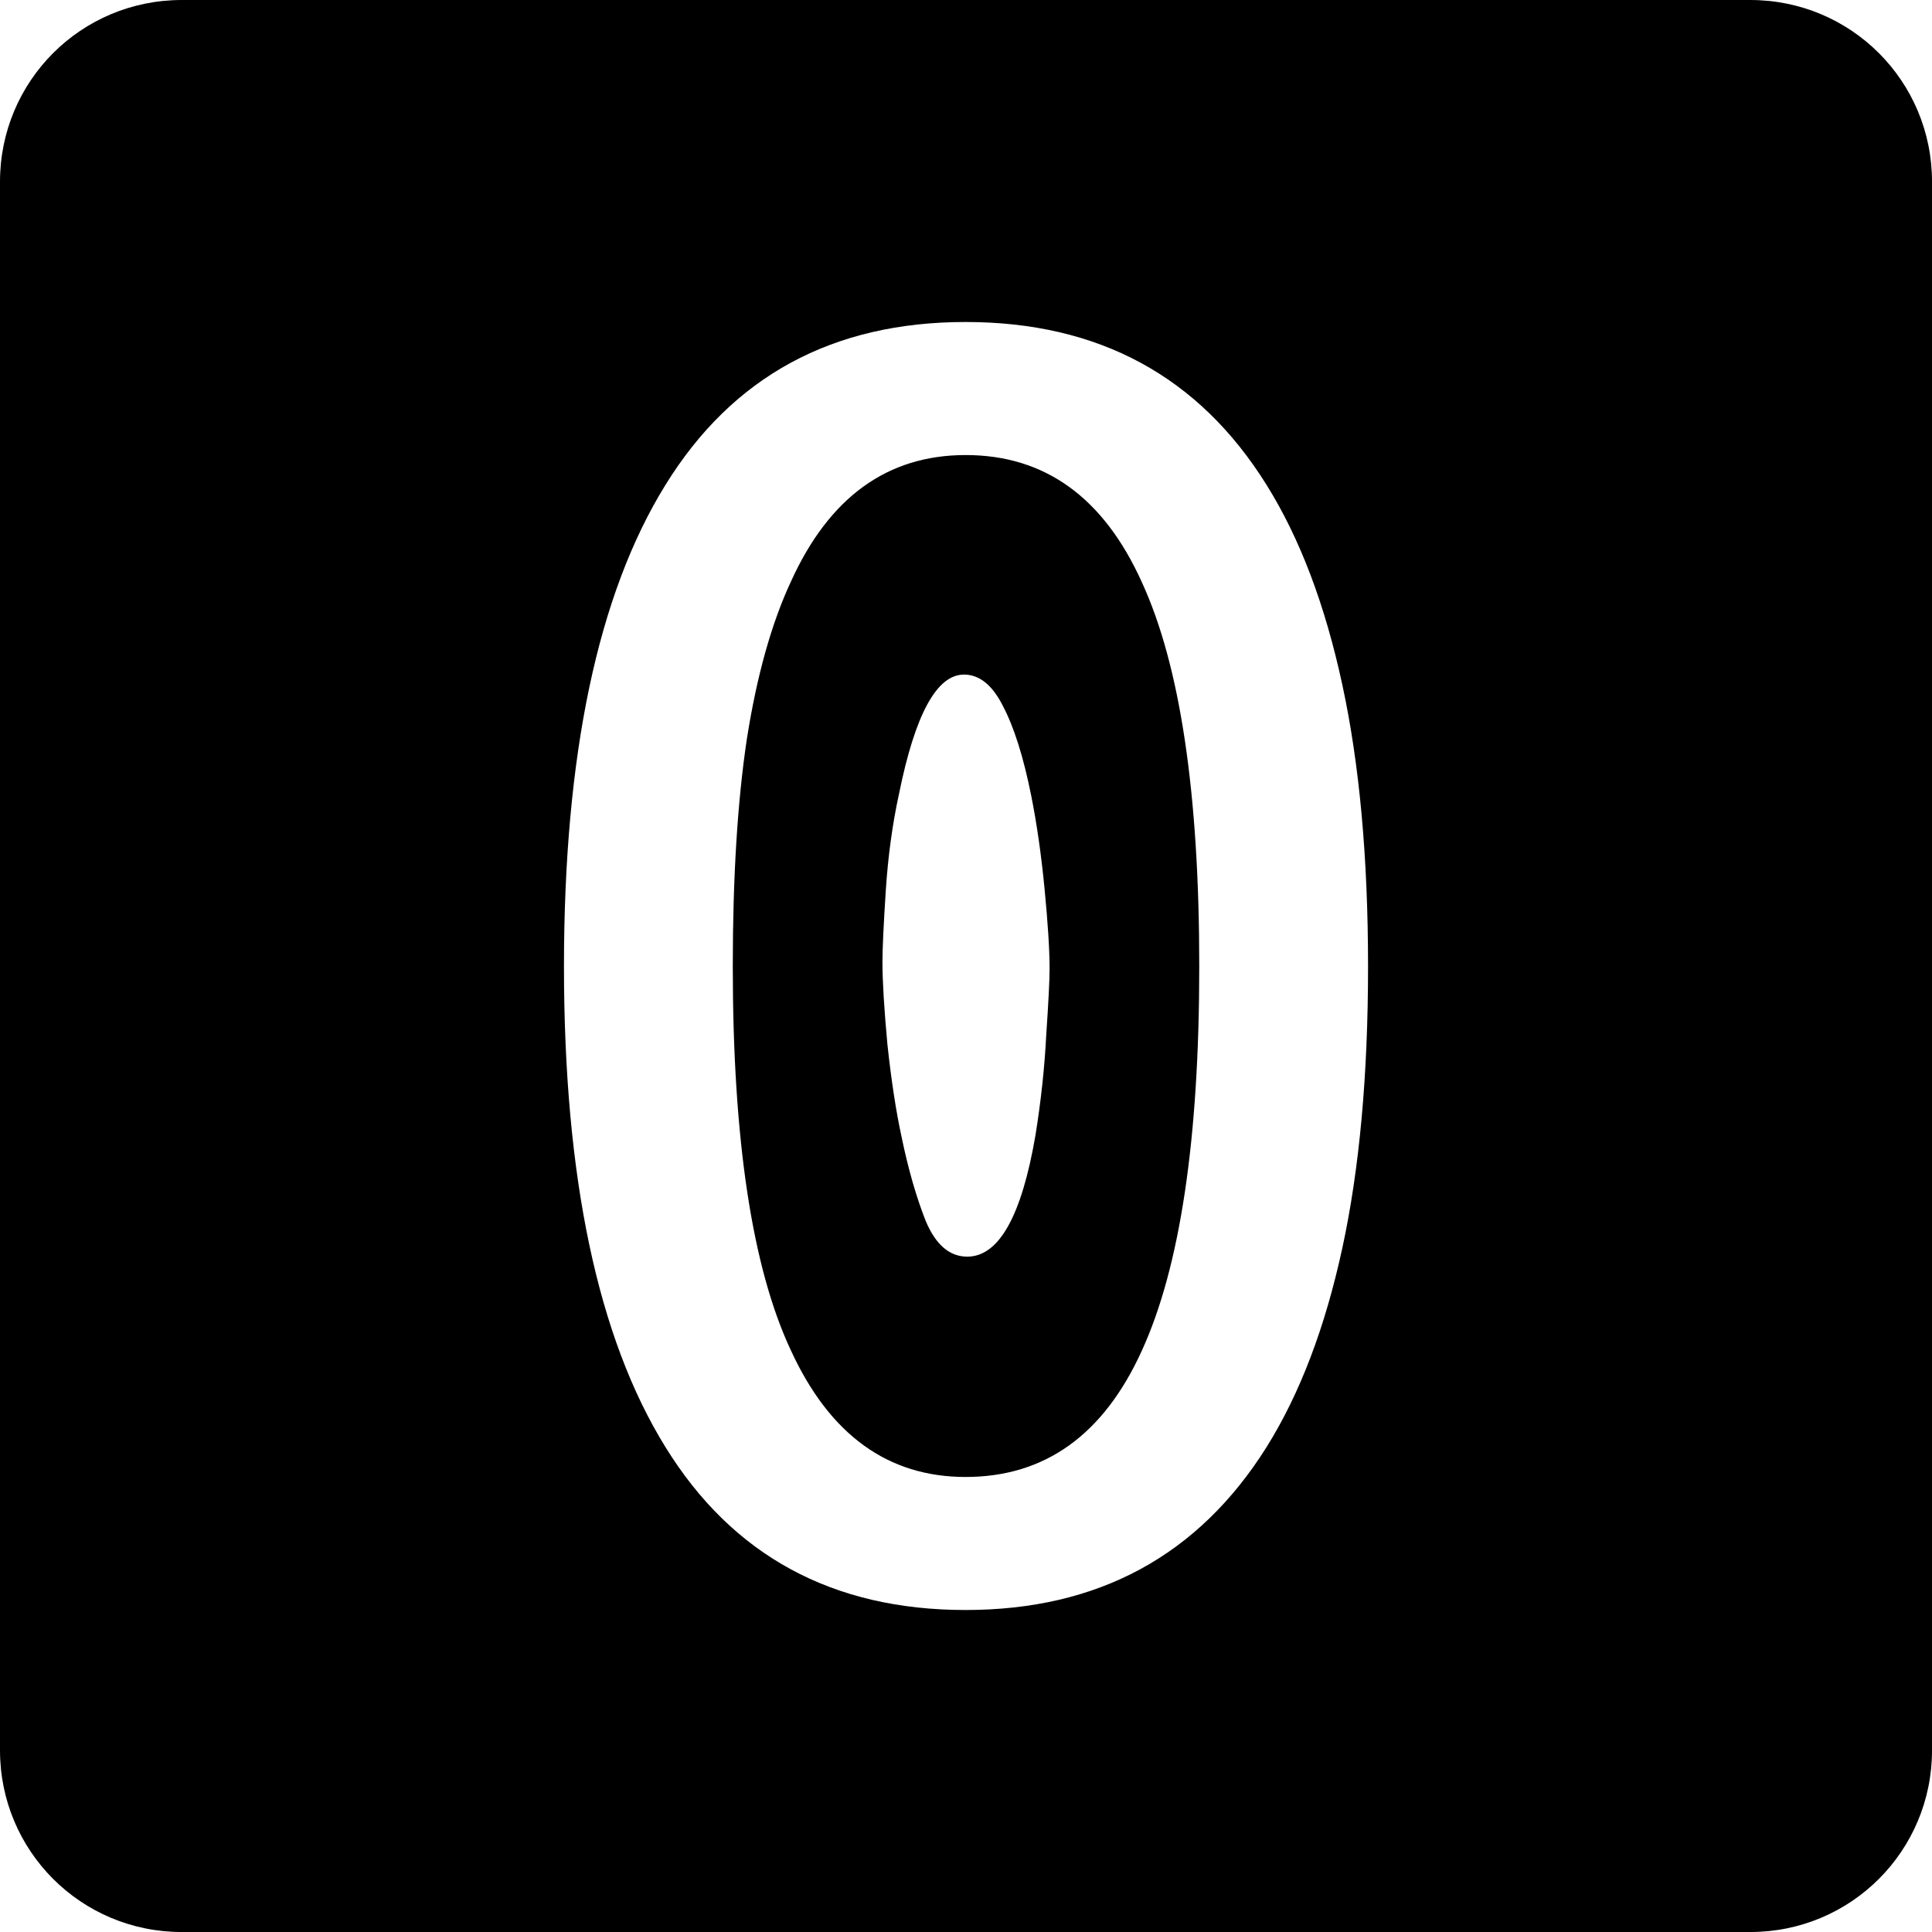 <?xml version="1.0" encoding="UTF-8" standalone="no"?>
<svg
   xmlns:dc="http://purl.org/dc/elements/1.1/"
   xmlns:cc="http://creativecommons.org/ns#"
   xmlns:rdf="http://www.w3.org/1999/02/22-rdf-syntax-ns#"
   xmlns:svg="http://www.w3.org/2000/svg"
   xmlns="http://www.w3.org/2000/svg"
   xmlns:sodipodi="http://sodipodi.sourceforge.net/DTD/sodipodi-0.dtd"
   xmlns:inkscape="http://www.inkscape.org/namespaces/inkscape"
   width="90mm"
   height="90mm"
   viewBox="0 0 90 90"
   version="1.1"
   id="svg229"
   inkscape:version="1.0.2 (e86c870879, 2021-01-15, custom)"
   sodipodi:docname="0.svg">
  <defs
     id="defs223" />
  <sodipodi:namedview
     id="base"
     pagecolor="#ffffff"
     bordercolor="#666666"
     borderopacity="1.0"
     inkscape:pageopacity="0.0"
     inkscape:pageshadow="2"
     inkscape:zoom="0.35"
     inkscape:cx="258.21916"
     inkscape:cy="307.22101"
     inkscape:document-units="mm"
     inkscape:current-layer="layer1"
     inkscape:document-rotation="0"
     showgrid="false"
     fit-margin-top="0"
     fit-margin-left="0"
     fit-margin-right="0"
     fit-margin-bottom="0"
     inkscape:window-width="679"
     inkscape:window-height="738"
     inkscape:window-x="683"
     inkscape:window-y="26"
     inkscape:window-maximized="0"
     showguides="true"
     inkscape:guide-bbox="true"
     inkscape:snap-bbox="true"
     inkscape:snap-bbox-midpoints="true"
     inkscape:snap-bbox-edge-midpoints="true">
    <sodipodi:guide
       position="45,90"
       orientation="1,0"
       id="guide509" />
    <sodipodi:guide
       position="-7.5199105e-15,45"
       orientation="0,-1"
       id="guide511" />
  </sodipodi:namedview>
  <g
     inkscape:label="Layer 1"
     inkscape:groupmode="layer"
     id="layer1"
     transform="translate(-37.513,-66.881)">
    <path
       id="rect12-1-6-7"
       style="display:inline;fill:#000000;fill-opacity:1;stroke:none;stroke-width:0.172"
       d="m 45.98,66.881 c -4.691,0 -8.467,3.776 -8.467,8.467 v 73.067 c 0,4.691 3.776,8.467 8.467,8.467 h 73.067 c 4.691,0 8.467,-3.776 8.467,-8.467 V 75.348 c 0,-4.691 -3.776,-8.467 -8.467,-8.467 z m 36.514,15 c 6.198,0 10.871,2.53 14.022,7.592 1.549,2.479 2.724,5.578 3.525,9.297 0.8,3.693 1.201,8.07 1.201,13.131 0,5.061 -0.4,9.438 -1.201,13.131 -0.801,3.693 -1.975,6.778 -3.525,9.257 -3.176,5.061 -7.85,7.592 -14.022,7.592 -6.198,0 -10.859,-2.531 -13.983,-7.592 -3.15,-5.087 -4.726,-12.55 -4.726,-22.388 0,-9.864 1.575,-17.34 4.726,-22.428 3.125,-5.061 7.786,-7.592 13.983,-7.592 z m 0,6.198 c -3.641,0 -6.353,1.962 -8.134,5.888 -0.904,1.937 -1.588,4.377 -2.053,7.321 -0.439,2.918 -0.658,6.456 -0.658,10.613 0,8.083 0.903,14.048 2.711,17.896 1.808,3.925 4.519,5.887 8.134,5.887 3.693,0 6.43,-1.962 8.212,-5.887 1.782,-3.899 2.673,-9.865 2.673,-17.896 0,-8.057 -0.891,-14.022 -2.673,-17.896 -1.782,-3.951 -4.519,-5.926 -8.212,-5.926 z m -0.078,10.226 c 0.723,0 1.33,0.49 1.821,1.472 0.516,0.981 0.956,2.376 1.317,4.184 0.258,1.291 0.465,2.737 0.62,4.338 0.155,1.601 0.233,2.841 0.233,3.719 0,0.516 -0.052,1.536 -0.155,3.06 -0.077,1.524 -0.245,3.086 -0.503,4.687 -0.646,3.77 -1.705,5.655 -3.177,5.655 -0.826,0 -1.472,-0.555 -1.937,-1.666 -0.439,-1.11 -0.813,-2.414 -1.123,-3.912 -0.258,-1.188 -0.478,-2.621 -0.659,-4.299 -0.155,-1.679 -0.232,-2.957 -0.232,-3.835 0,-0.62 0.051,-1.73 0.155,-3.331 0.103,-1.601 0.31,-3.112 0.62,-4.532 0.749,-3.693 1.756,-5.539 3.021,-5.539 z" />
  </g>
</svg>
